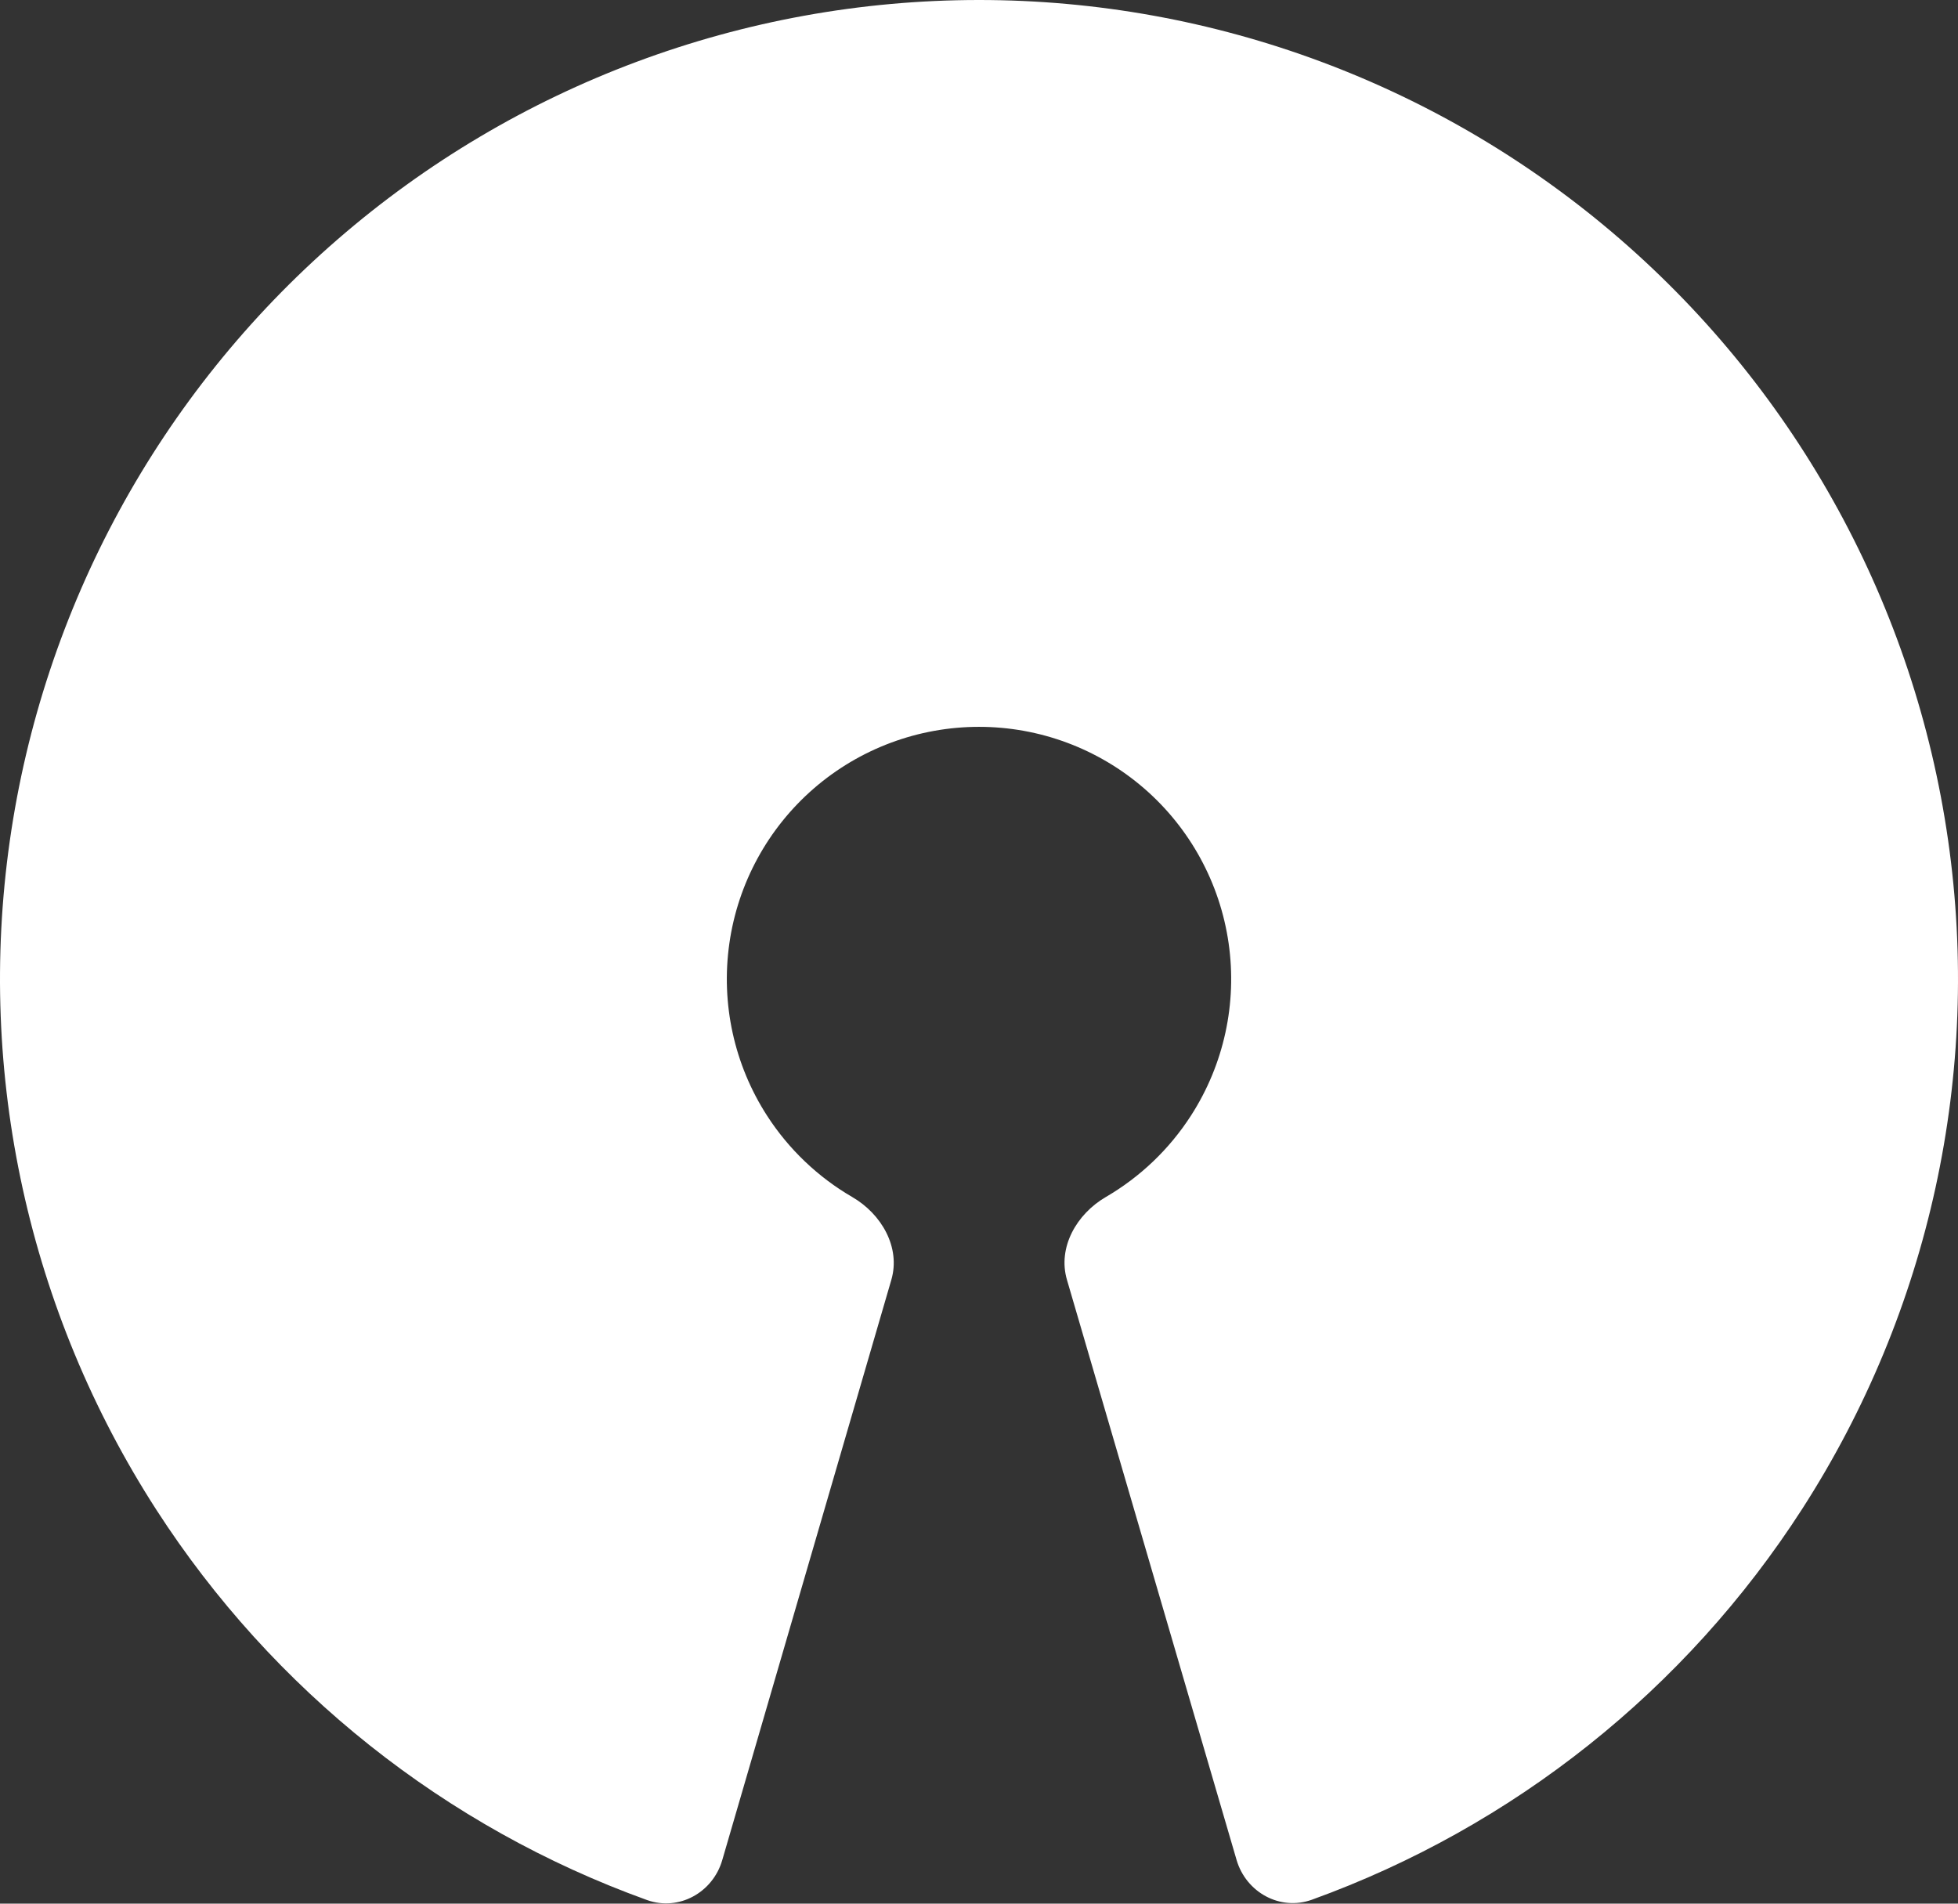 <svg width="72" height="70" viewBox="0 0 72 70" fill="none" xmlns="http://www.w3.org/2000/svg">
<rect x="0" y="0" width="72" height="70" fill="#333333" stroke="none"/>
<path d="M26.558 68.402C26.21 69.595 24.958 70.287 23.789 69.866C16.384 67.196 10.036 62.163 5.747 55.513C1.05 48.231 -0.862 39.499 0.36 30.921C1.583 22.343 5.858 14.493 12.402 8.813C18.946 3.133 27.319 0.004 35.984 3.72466e-06C44.649 -0.004 53.024 3.118 59.573 8.792C66.122 14.466 70.405 22.311 71.635 30.889C72.866 39.466 70.961 48.199 66.271 55.485C61.988 62.139 55.645 67.178 48.242 69.855C47.073 70.277 45.821 69.586 45.472 68.394L39.234 47.06C38.885 45.867 39.591 44.64 40.665 44.015C41.922 43.283 42.999 42.26 43.797 41.019C45.006 39.142 45.496 36.893 45.179 34.683C44.862 32.474 43.759 30.453 42.072 28.991C40.385 27.53 38.228 26.726 35.996 26.727C33.764 26.728 31.607 27.534 29.921 28.997C28.236 30.46 27.134 32.482 26.82 34.692C26.505 36.901 26.997 39.151 28.207 41.026C29.007 42.266 30.085 43.288 31.343 44.019C32.417 44.643 33.124 45.87 32.776 47.063L26.558 68.402Z" fill="white"/>
</svg>
